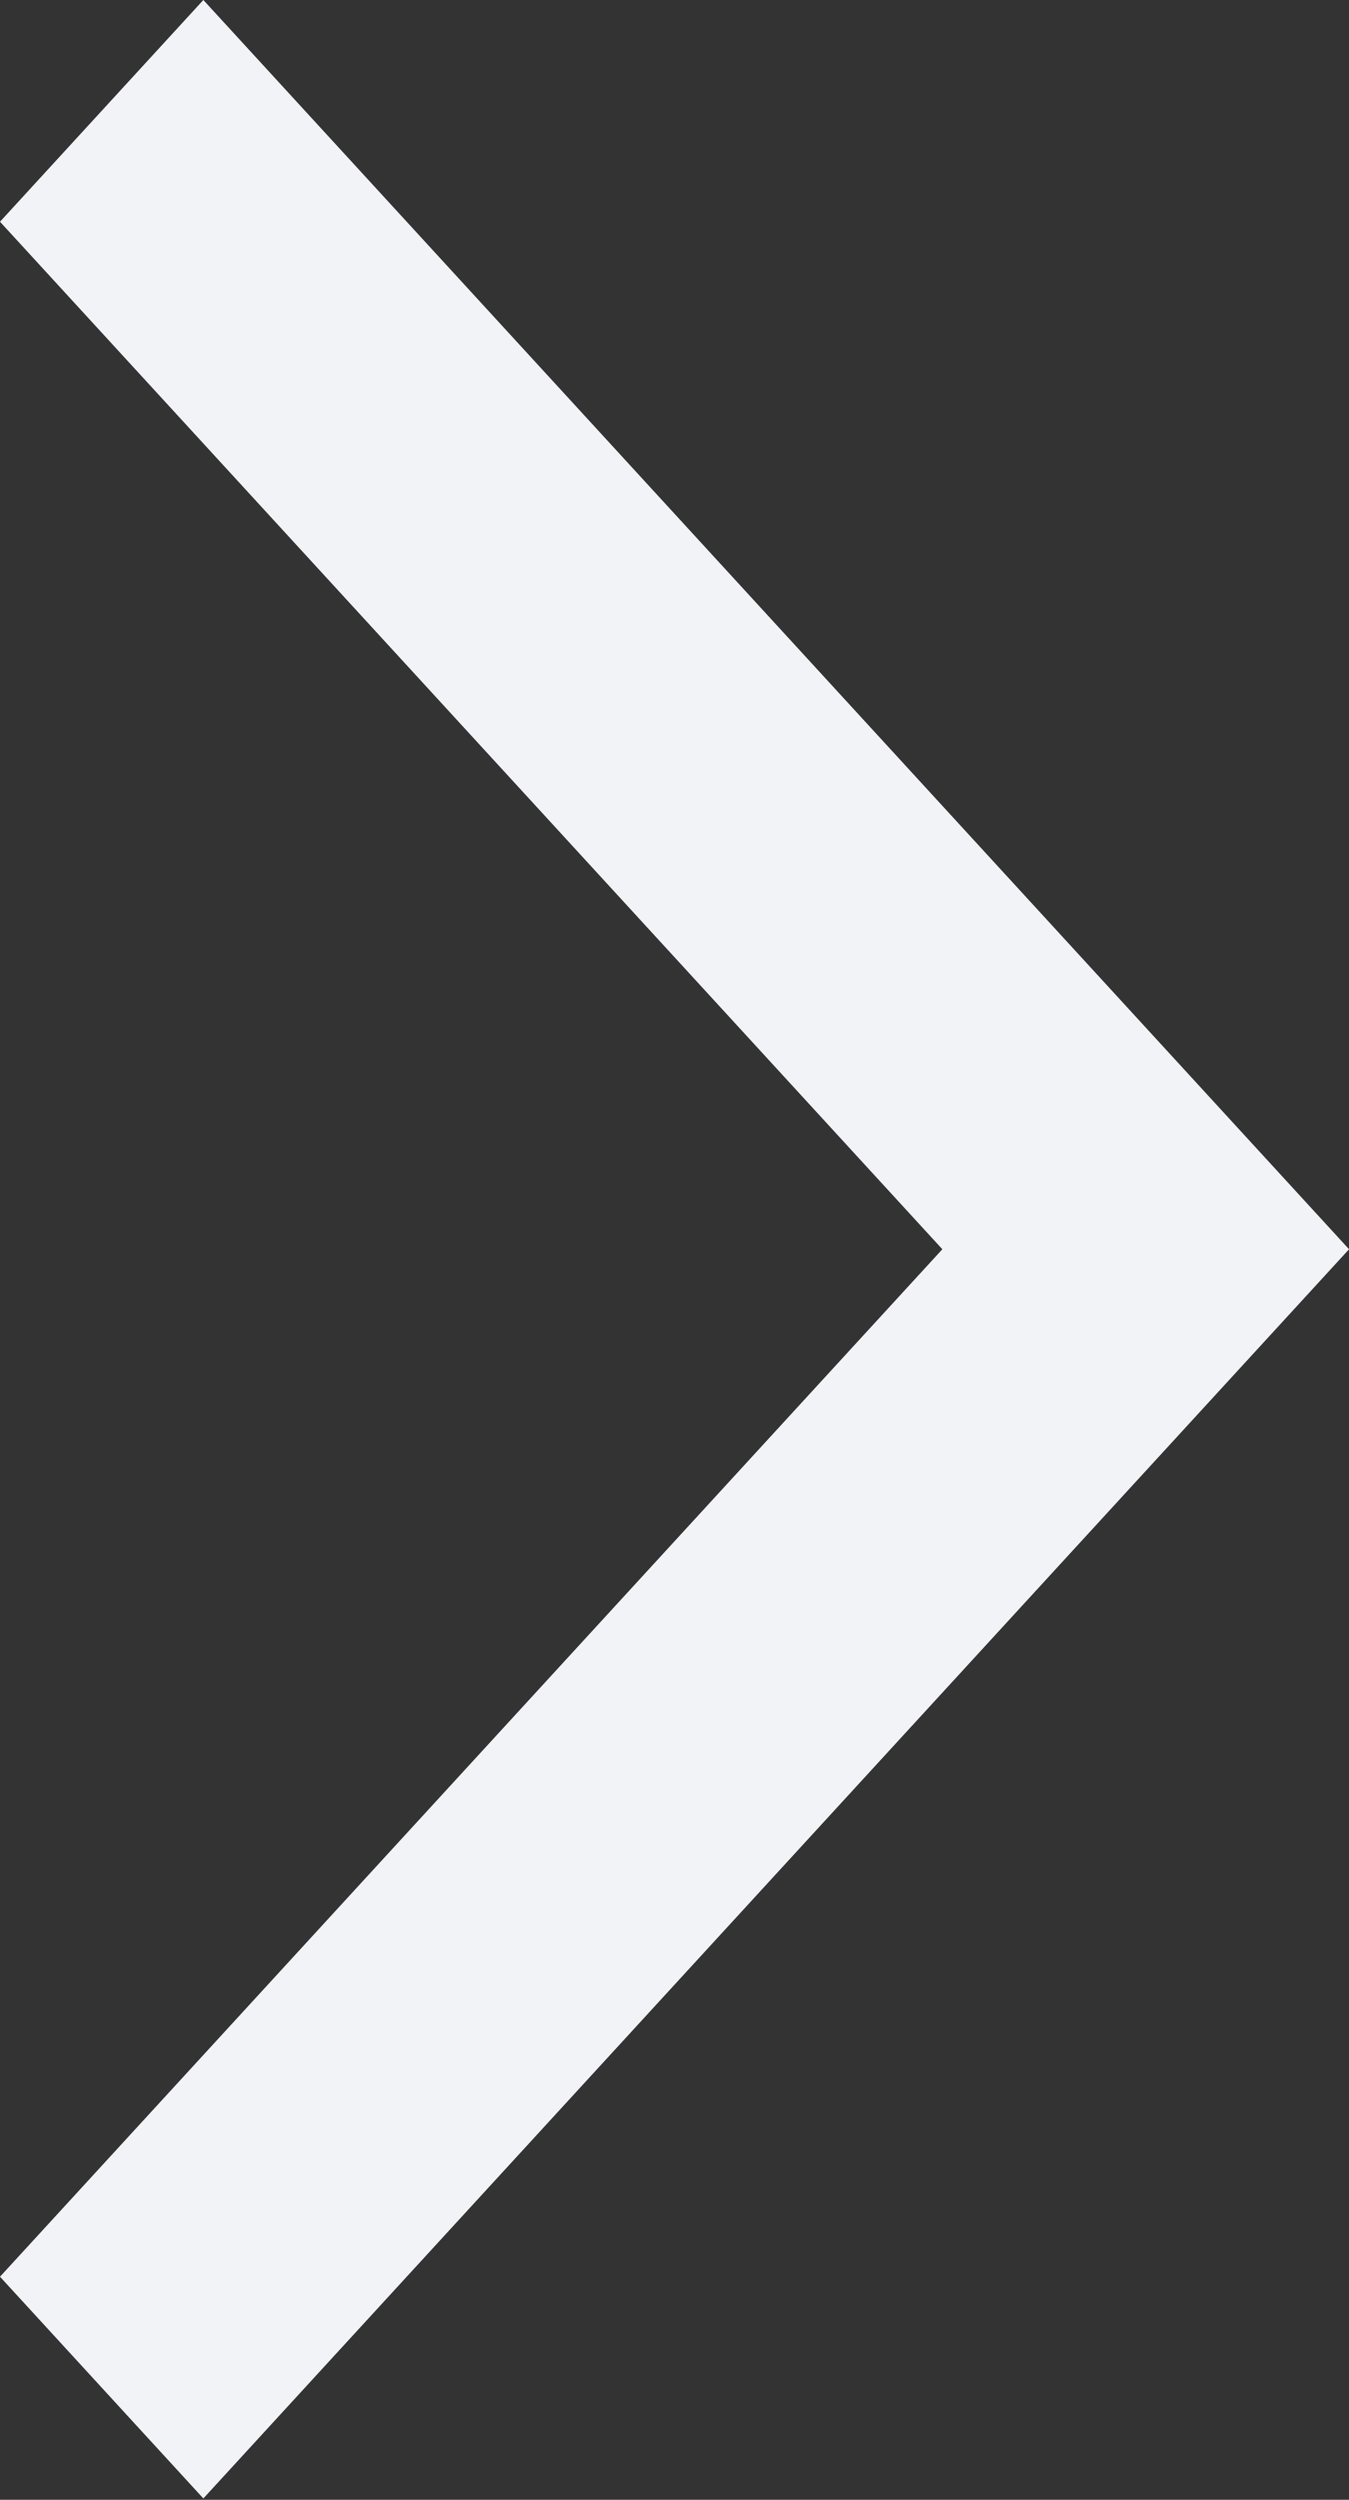 <svg width="27" height="50" viewBox="0 0 27 50" fill="none" xmlns="http://www.w3.org/2000/svg">
<rect x="0" y="0" width="27" height="50" fill="#333333" stroke="none"/>
<path id="next-icon" d="M4.07 1.90735e-05L27.001 24.987L4.07 49.973L-3.05176e-05 45.538L18.861 24.987L-3.05176e-05 4.435L4.07 1.90735e-05Z" fill="#F1F3F6"/>
</svg>
